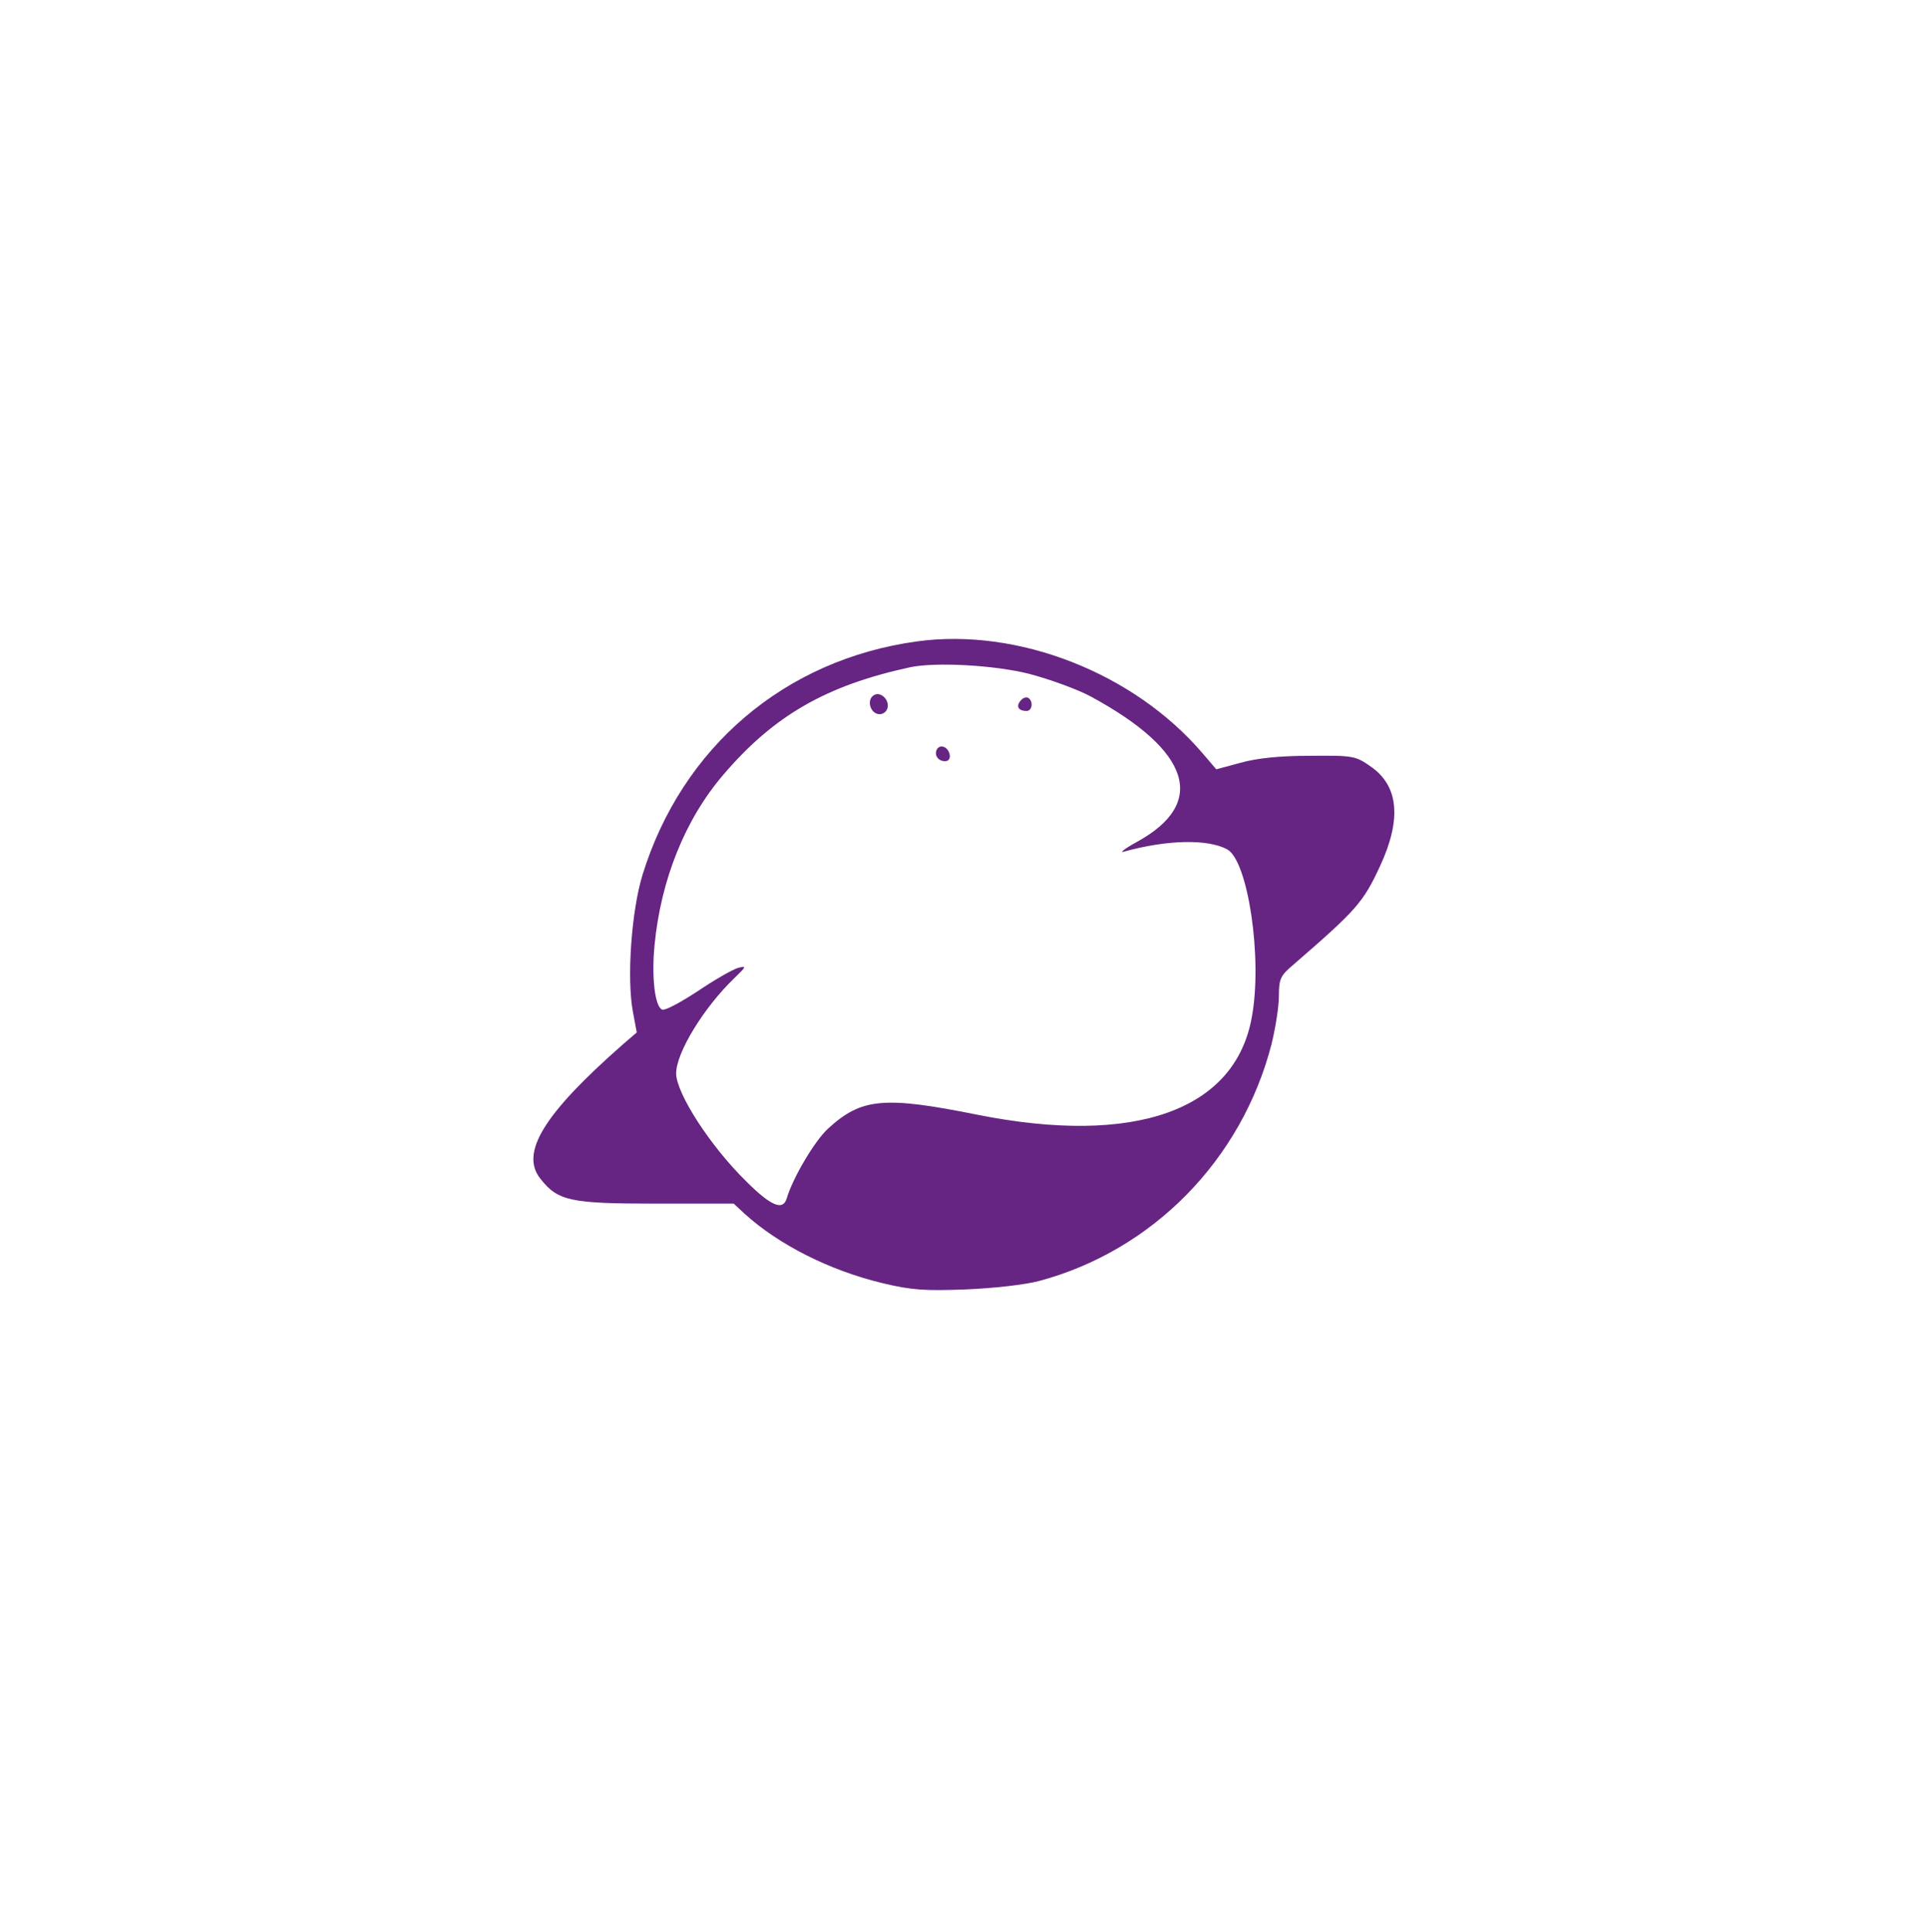<?xml version="1.0" standalone="no"?>
<!DOCTYPE svg PUBLIC "-//W3C//DTD SVG 20010904//EN"
 "http://www.w3.org/TR/2001/REC-SVG-20010904/DTD/svg10.dtd">
<svg version="1.0" xmlns="http://www.w3.org/2000/svg"
 width="499pt" height="500pt" viewBox="0 0 499 500"
 preserveAspectRatio="xMidYMid meet">

<g transform="translate(0,500) scale(0.1,-0.1)"
fill="#662483" stroke="none">
<path d="M2373 3340 c-342 -47 -608 -274 -710 -604 -29 -94 -41 -269 -25 -354
l10 -54 -36 -31 c-205 -180 -267 -281 -213 -348 45 -57 77 -64 298 -64 l202 0
28 -26 c88 -80 220 -147 358 -180 75 -18 110 -20 215 -16 71 3 153 12 190 22
294 79 524 314 601 613 10 41 19 97 19 124 0 45 4 53 37 81 164 142 181 161
225 256 56 121 48 207 -24 257 -40 28 -46 29 -157 28 -78 0 -137 -6 -180 -18
l-63 -17 -36 42 c-178 208 -478 325 -739 289z m291 -84 c53 -14 125 -40 160
-59 258 -140 301 -275 120 -375 -33 -18 -48 -30 -35 -26 112 31 217 33 267 6
54 -29 92 -282 64 -434 -43 -242 -303 -334 -710 -253 -243 49 -301 43 -387
-36 -35 -32 -92 -129 -107 -181 -10 -32 -41 -19 -105 45 -93 91 -181 228 -181
279 0 54 72 171 150 246 32 31 33 33 10 27 -14 -4 -61 -31 -104 -60 -44 -29
-85 -51 -92 -48 -19 7 -28 84 -20 166 16 169 79 327 179 443 130 152 265 230
482 277 65 14 218 6 309 -17z"/>
<path d="M2262 3201 c-19 -11 -11 -45 11 -49 9 -2 20 4 23 13 9 21 -16 47 -34
36z"/>
<path d="M2641 3186 c-12 -14 -5 -26 16 -26 15 0 18 26 4 34 -5 3 -14 0 -20
-8z"/>
<path d="M2425 3061 c-8 -15 3 -31 21 -31 9 0 14 7 12 17 -4 20 -24 28 -33 14z"/>
</g>
</svg>
